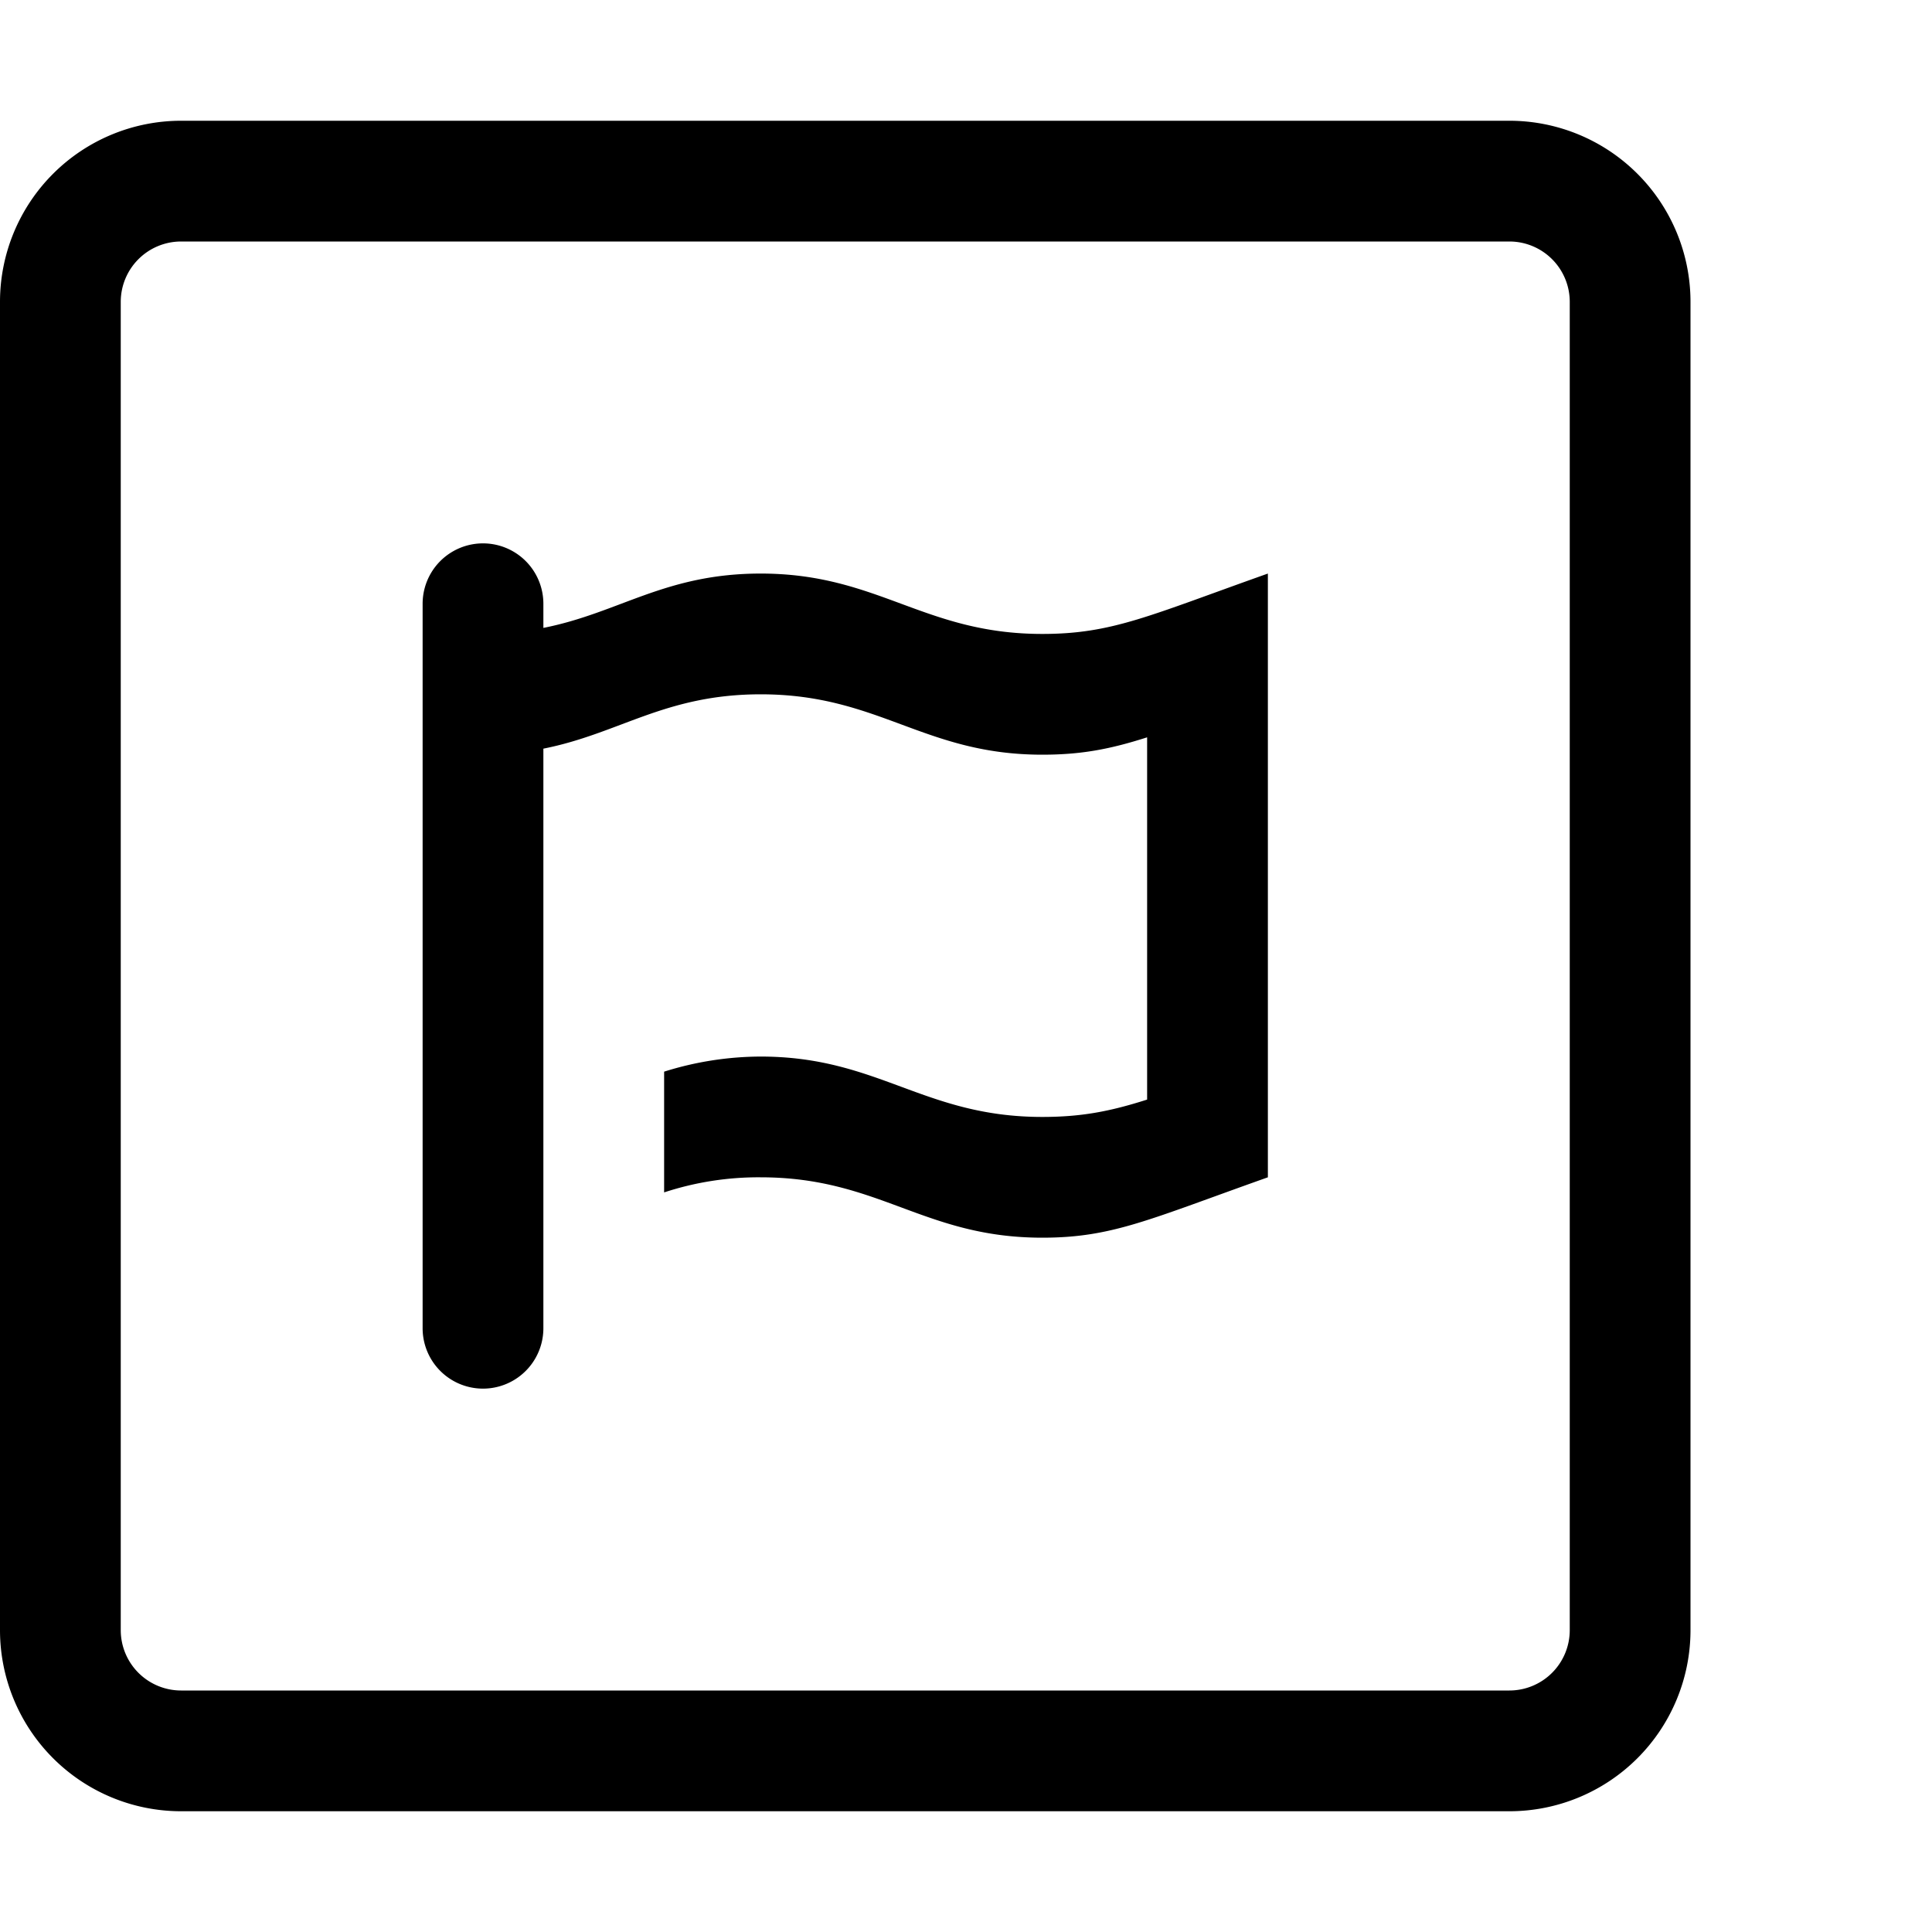 <svg xmlns="http://www.w3.org/2000/svg" version="1.1" viewBox="0 0 512 512" fill="currentColor"><path fill="currentColor" d="M400 32H48A48 48 0 0 0 0 80v352a48 48 0 0 0 48 48h352a48 48 0 0 0 48-48V80a48 48 0 0 0-48-48m16 400a16 16 0 0 1-16 16H48a16 16 0 0 1-16-16V80a16 16 0 0 1 16-16h352a16 16 0 0 1 16 16ZM201.6 152c-25.4 0-37.4 10.4-57.6 14.4V160a16 16 0 0 0-32 0v192a16 16 0 0 0 32 0V198.4c20.2-4 32.2-14.4 57.6-14.4c31.4 0 43.2 16 74.6 16c10.2 0 17.8-1.4 27.8-4.6v96c-10 3.2-17.6 4.6-27.8 4.6c-31.4 0-43.4-16-74.6-16a85.9 85.9 0 0 0-25.6 4v32a80 80 0 0 1 25.6-4c31.4 0 43.2 16 74.6 16c18.6 0 28.2-4.8 59.8-16V152c-31.6 11.2-41.2 16-59.8 16c-31.4 0-43.4-16-74.6-16"/></svg>
